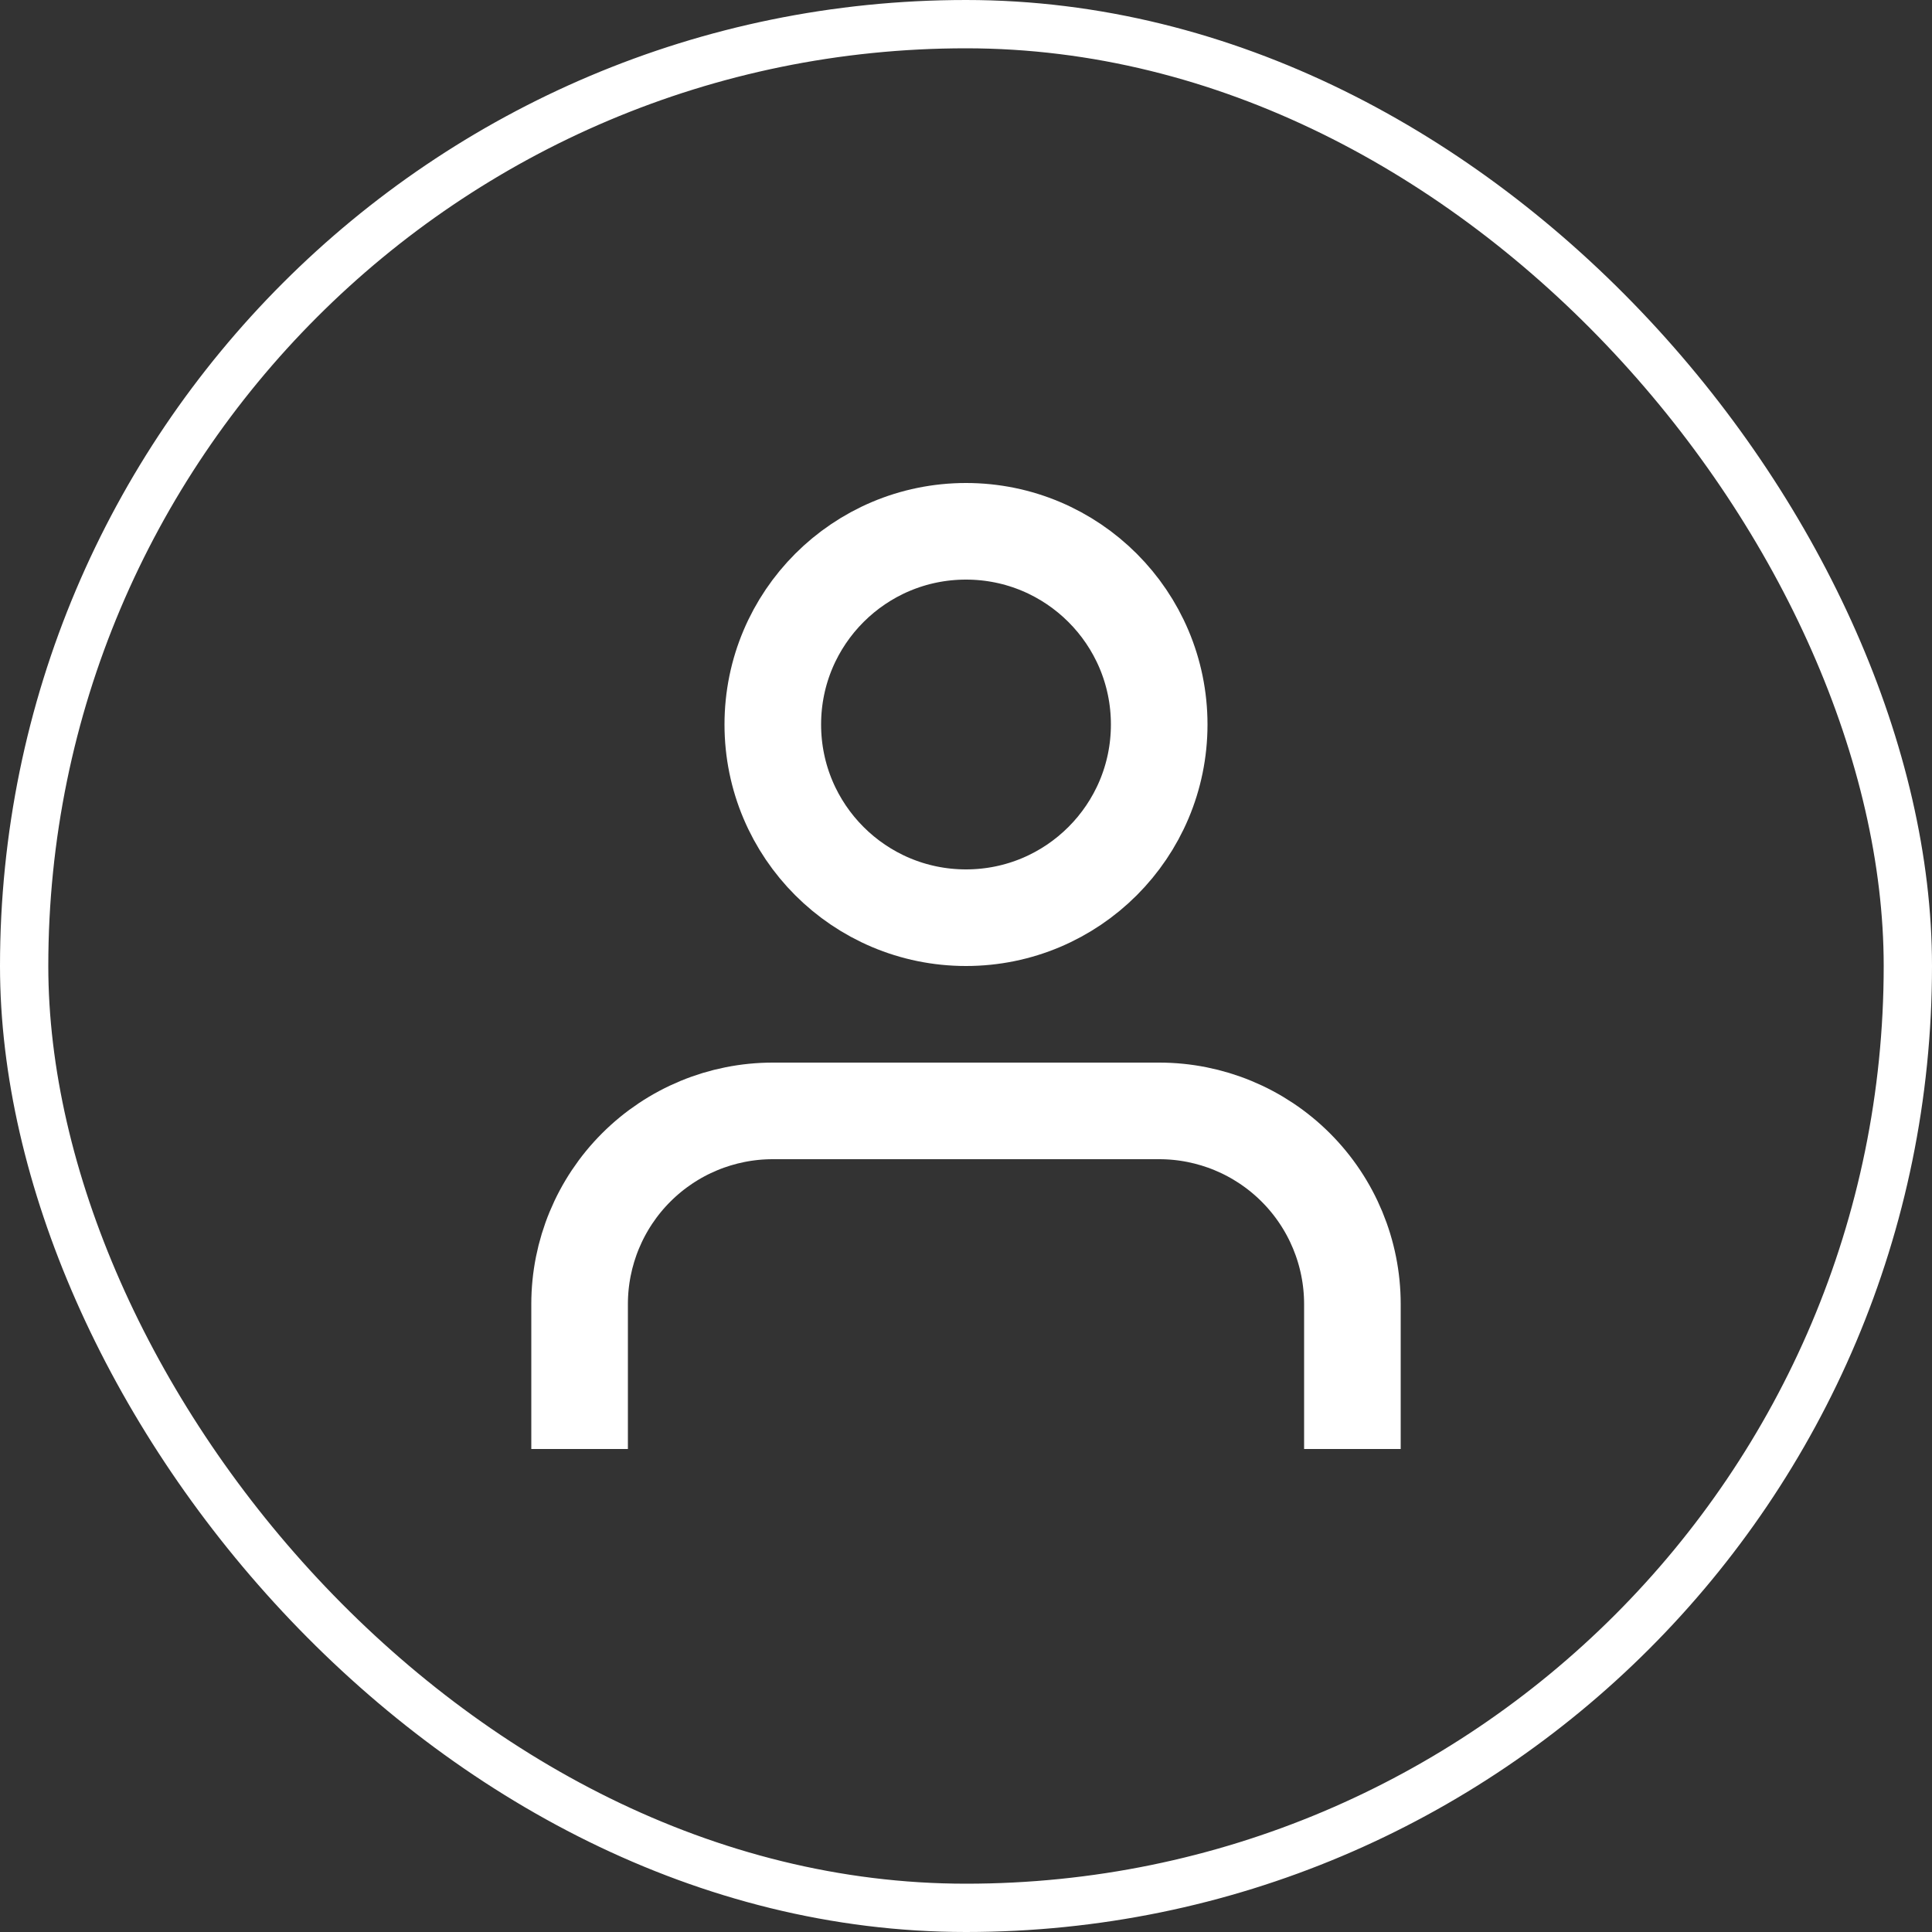 <svg width="200" height="200" viewBox="0 0 200 200" fill="none" xmlns="http://www.w3.org/2000/svg">
<rect x="0" y="0" width="200" height="200" fill="#333333" stroke="none"/>
<rect x="2.5" y="2.5" width="195" height="195" rx="97.5" stroke="white" stroke-width="5"/>
<path d="M140 145V135C140 129.696 137.893 124.609 134.142 120.858C130.391 117.107 125.304 115 120 115H80C74.696 115 69.609 117.107 65.858 120.858C62.107 124.609 60 129.696 60 135V145" stroke="white" stroke-width="10" stroke-linecap="square" stroke-linejoin="round"/>
<path d="M100 95C111.046 95 120 86.046 120 75C120 63.954 111.046 55 100 55C88.954 55 80 63.954 80 75C80 86.046 88.954 95 100 95Z" stroke="white" stroke-width="10" stroke-linecap="round" stroke-linejoin="round"/>
</svg>
